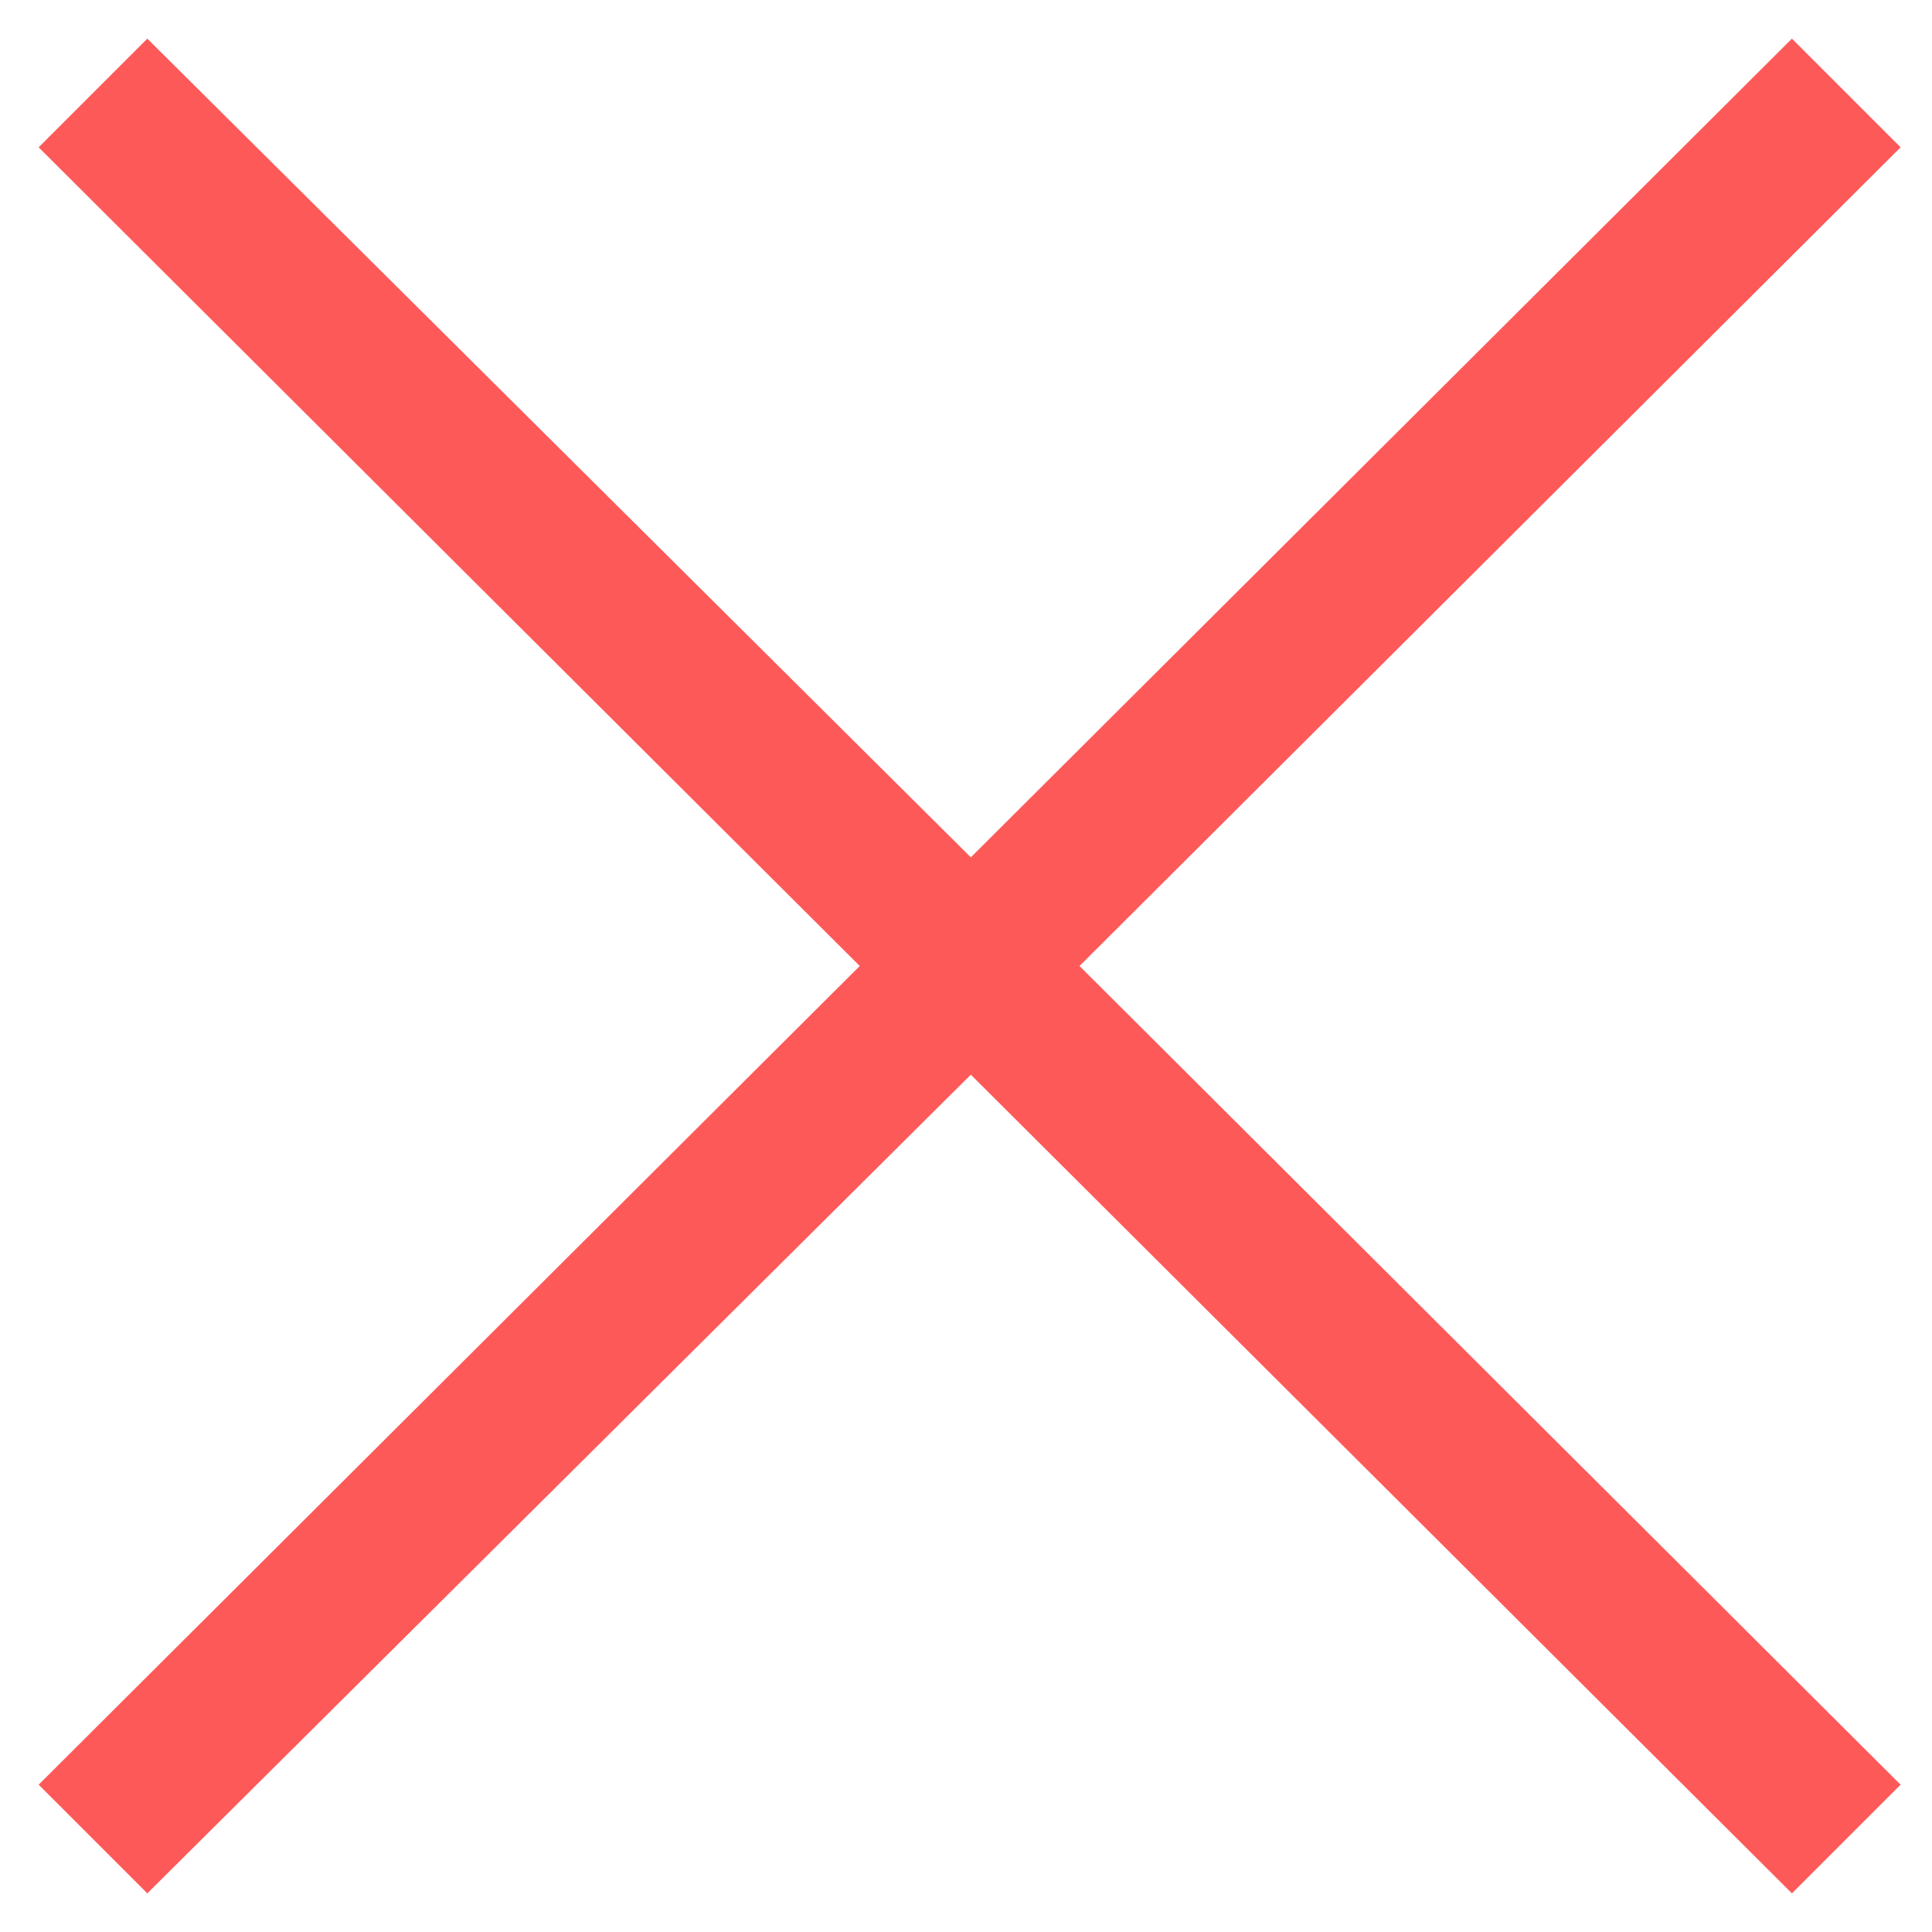 <svg width="8" height="8" fill="none" xmlns="http://www.w3.org/2000/svg"><path d="M.61.16L.16.61 3.56 4 .16 7.39l.45.45 3.41-3.39 3.4 3.39.45-.45L4.47 4 7.87.61 7.42.16l-3.4 3.39L.61.16z" fill="#FE5959"/></svg>